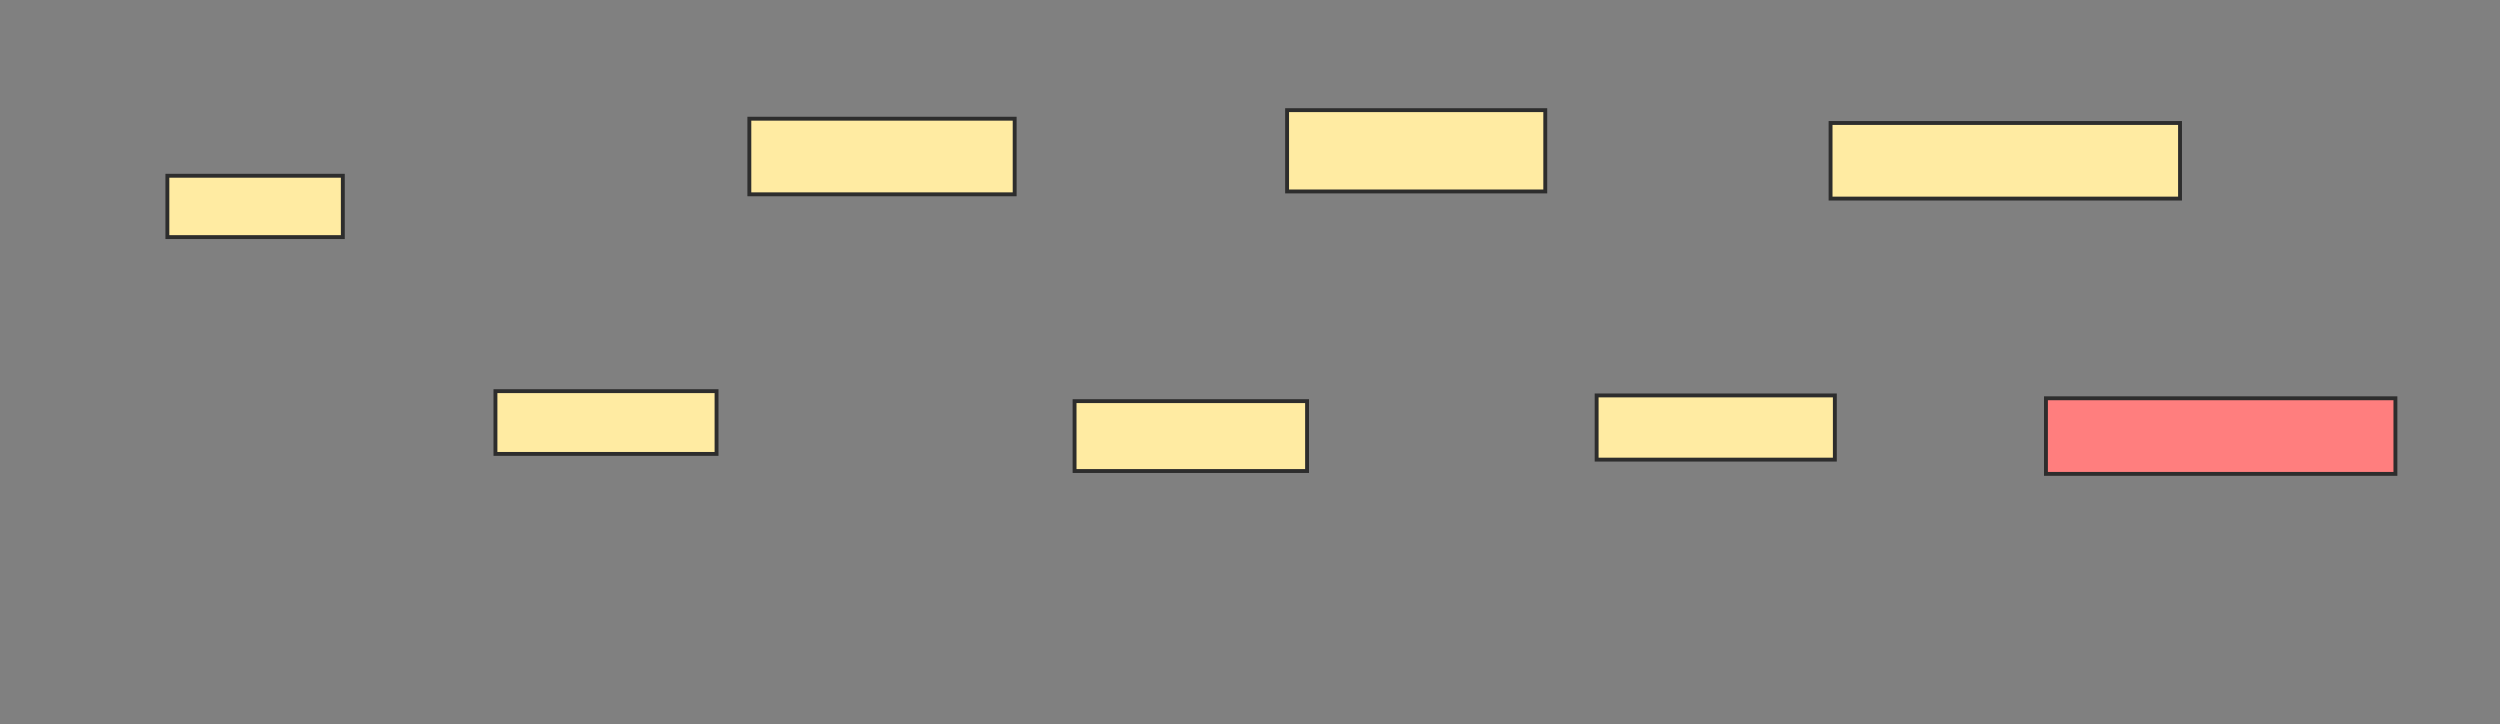 <svg xmlns="http://www.w3.org/2000/svg" width="642" height="186">
 <rect width="100%" height="100%" fill="#808080" stroke="none"/>
 <!-- Created with Image Occlusion Enhanced -->
 <g>
  <title>Labels</title>
 </g>
 <g>
  <title>Masks</title>
  <rect id="787ef0bea776442ca72a718eead05118-ao-1" height="15.751" width="45.055" y="45.136" x="42.982" stroke-linecap="null" stroke-linejoin="null" stroke-dasharray="null" stroke="#2D2D2D" fill="#FFEBA2"/>
  <rect id="787ef0bea776442ca72a718eead05118-ao-2" height="16.117" width="56.777" y="100.447" x="127.231" stroke-linecap="null" stroke-linejoin="null" stroke-dasharray="null" stroke="#2D2D2D" fill="#FFEBA2"/>
  <rect id="787ef0bea776442ca72a718eead05118-ao-3" height="19.414" width="68.132" y="30.484" x="192.432" stroke-linecap="null" stroke-linejoin="null" stroke-dasharray="null" stroke="#2D2D2D" fill="#FFEBA2"/>
  <rect id="787ef0bea776442ca72a718eead05118-ao-4" height="17.949" width="59.707" y="103.011" x="275.949" stroke-linecap="null" stroke-linejoin="null" stroke-dasharray="null" stroke="#2D2D2D" fill="#FFEBA2"/>
  <rect id="787ef0bea776442ca72a718eead05118-ao-5" height="20.879" width="66.3" y="28.286" x="330.527" stroke-linecap="null" stroke-linejoin="null" stroke-dasharray="null" stroke="#2D2D2D" fill="#FFEBA2"/>
  <rect id="787ef0bea776442ca72a718eead05118-ao-6" height="16.484" width="61.172" y="101.546" x="410.015" stroke-linecap="null" stroke-linejoin="null" stroke-dasharray="null" stroke="#2D2D2D" fill="#FFEBA2"/>
  <rect id="787ef0bea776442ca72a718eead05118-ao-7" height="19.414" width="89.744" y="31.582" x="470.088" stroke-linecap="null" stroke-linejoin="null" stroke-dasharray="null" stroke="#2D2D2D" fill="#FFEBA2"/>
  <rect id="787ef0bea776442ca72a718eead05118-ao-8" height="19.414" width="89.744" y="102.278" x="525.399" stroke-linecap="null" stroke-linejoin="null" stroke-dasharray="null" stroke="#2D2D2D" fill="#FF7E7E" class="qshape"/>
 </g>
</svg>